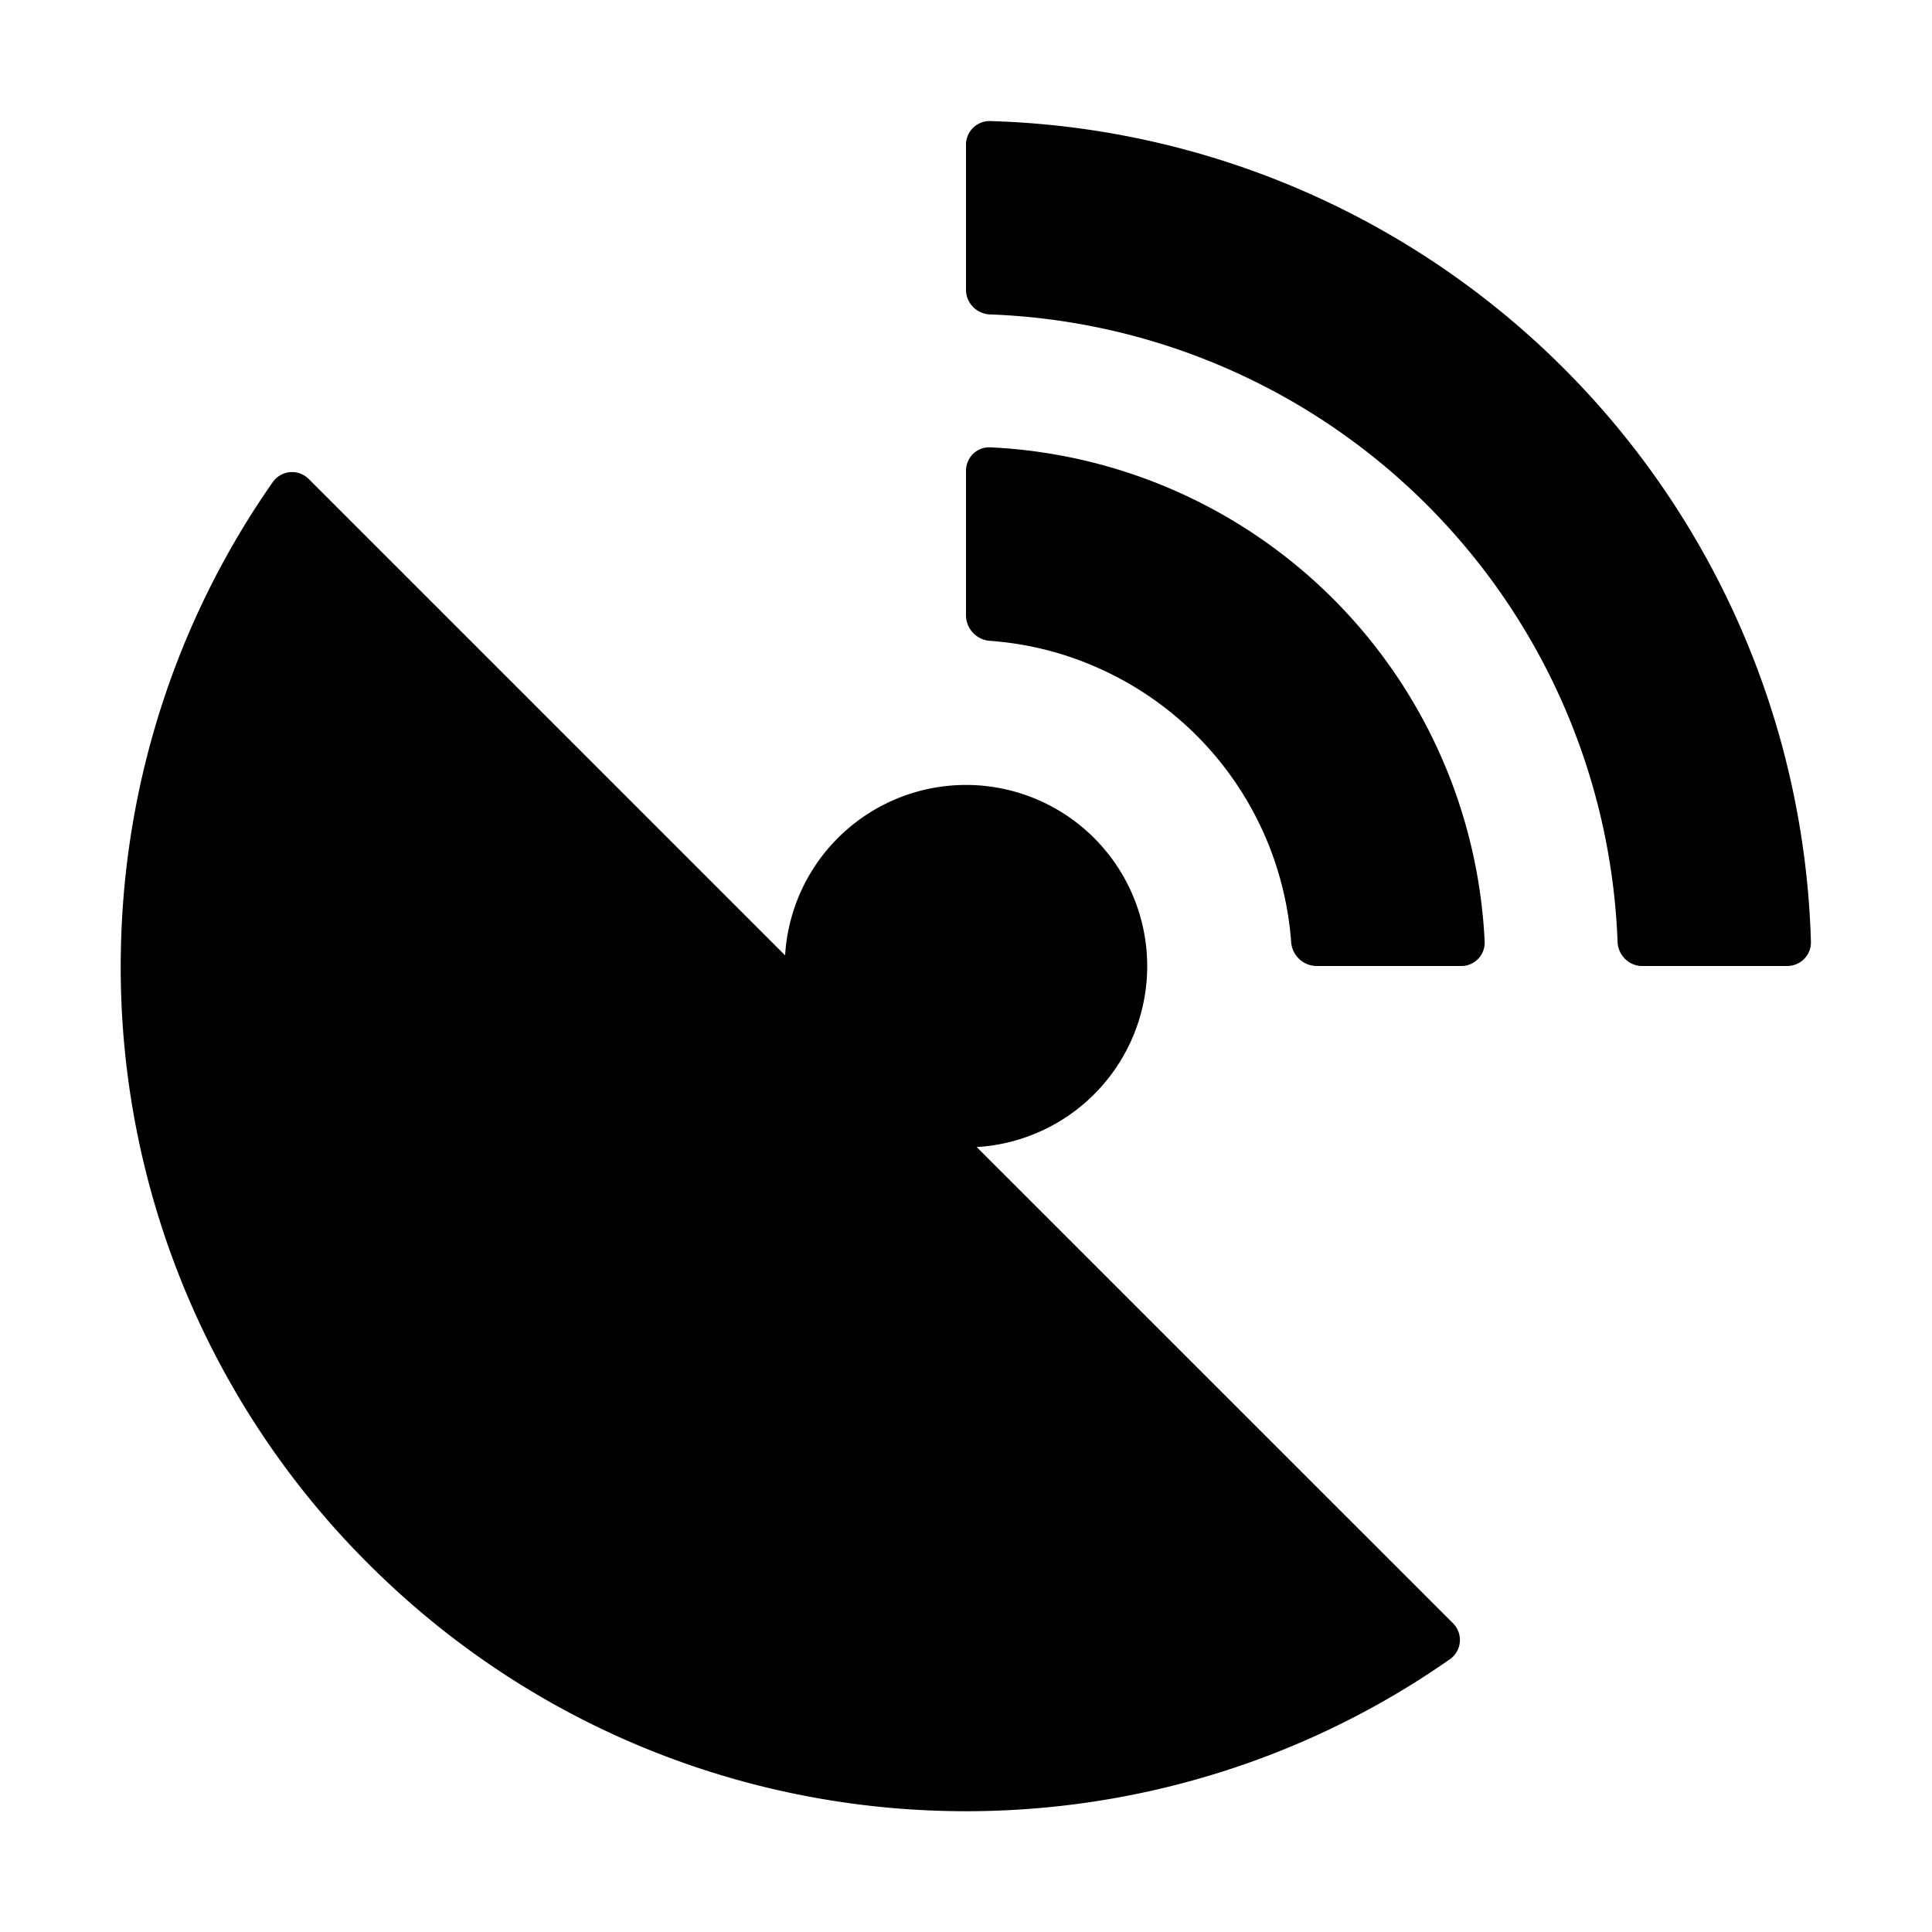 <svg width="24" height="24" viewBox="0 0 24 24"><g><path d="M12 3.6c0 .166.134.3.3.306a8.1 8.1 0 0 1 7.794 7.794c.007.166.14.3.306.3h1.8c.166 0 .3-.134.296-.3A10.5 10.5 0 0 0 12.3 1.504a.293.293 0 0 0-.3.296zM9.753 11.868a2.251 2.251 0 1 1 2.38 2.381l5.915 5.914a.293.293 0 0 1-.036.448c-4.096 2.866-9.78 2.47-13.437-1.186a10.46 10.46 0 0 1-3.073-7.636c.04-2.035.67-4.062 1.887-5.801a.293.293 0 0 1 .448-.036z"/><path d="M13.55 8.258a4 4 0 0 0-1.25-.297.32.32 0 0 1-.3-.311v-1.8c0-.166.134-.3.3-.293a6.45 6.45 0 0 1 6.143 6.143.29.29 0 0 1-.293.3h-1.8a.32.32 0 0 1-.311-.3 4.05 4.05 0 0 0-2.49-3.442"/></g></svg>